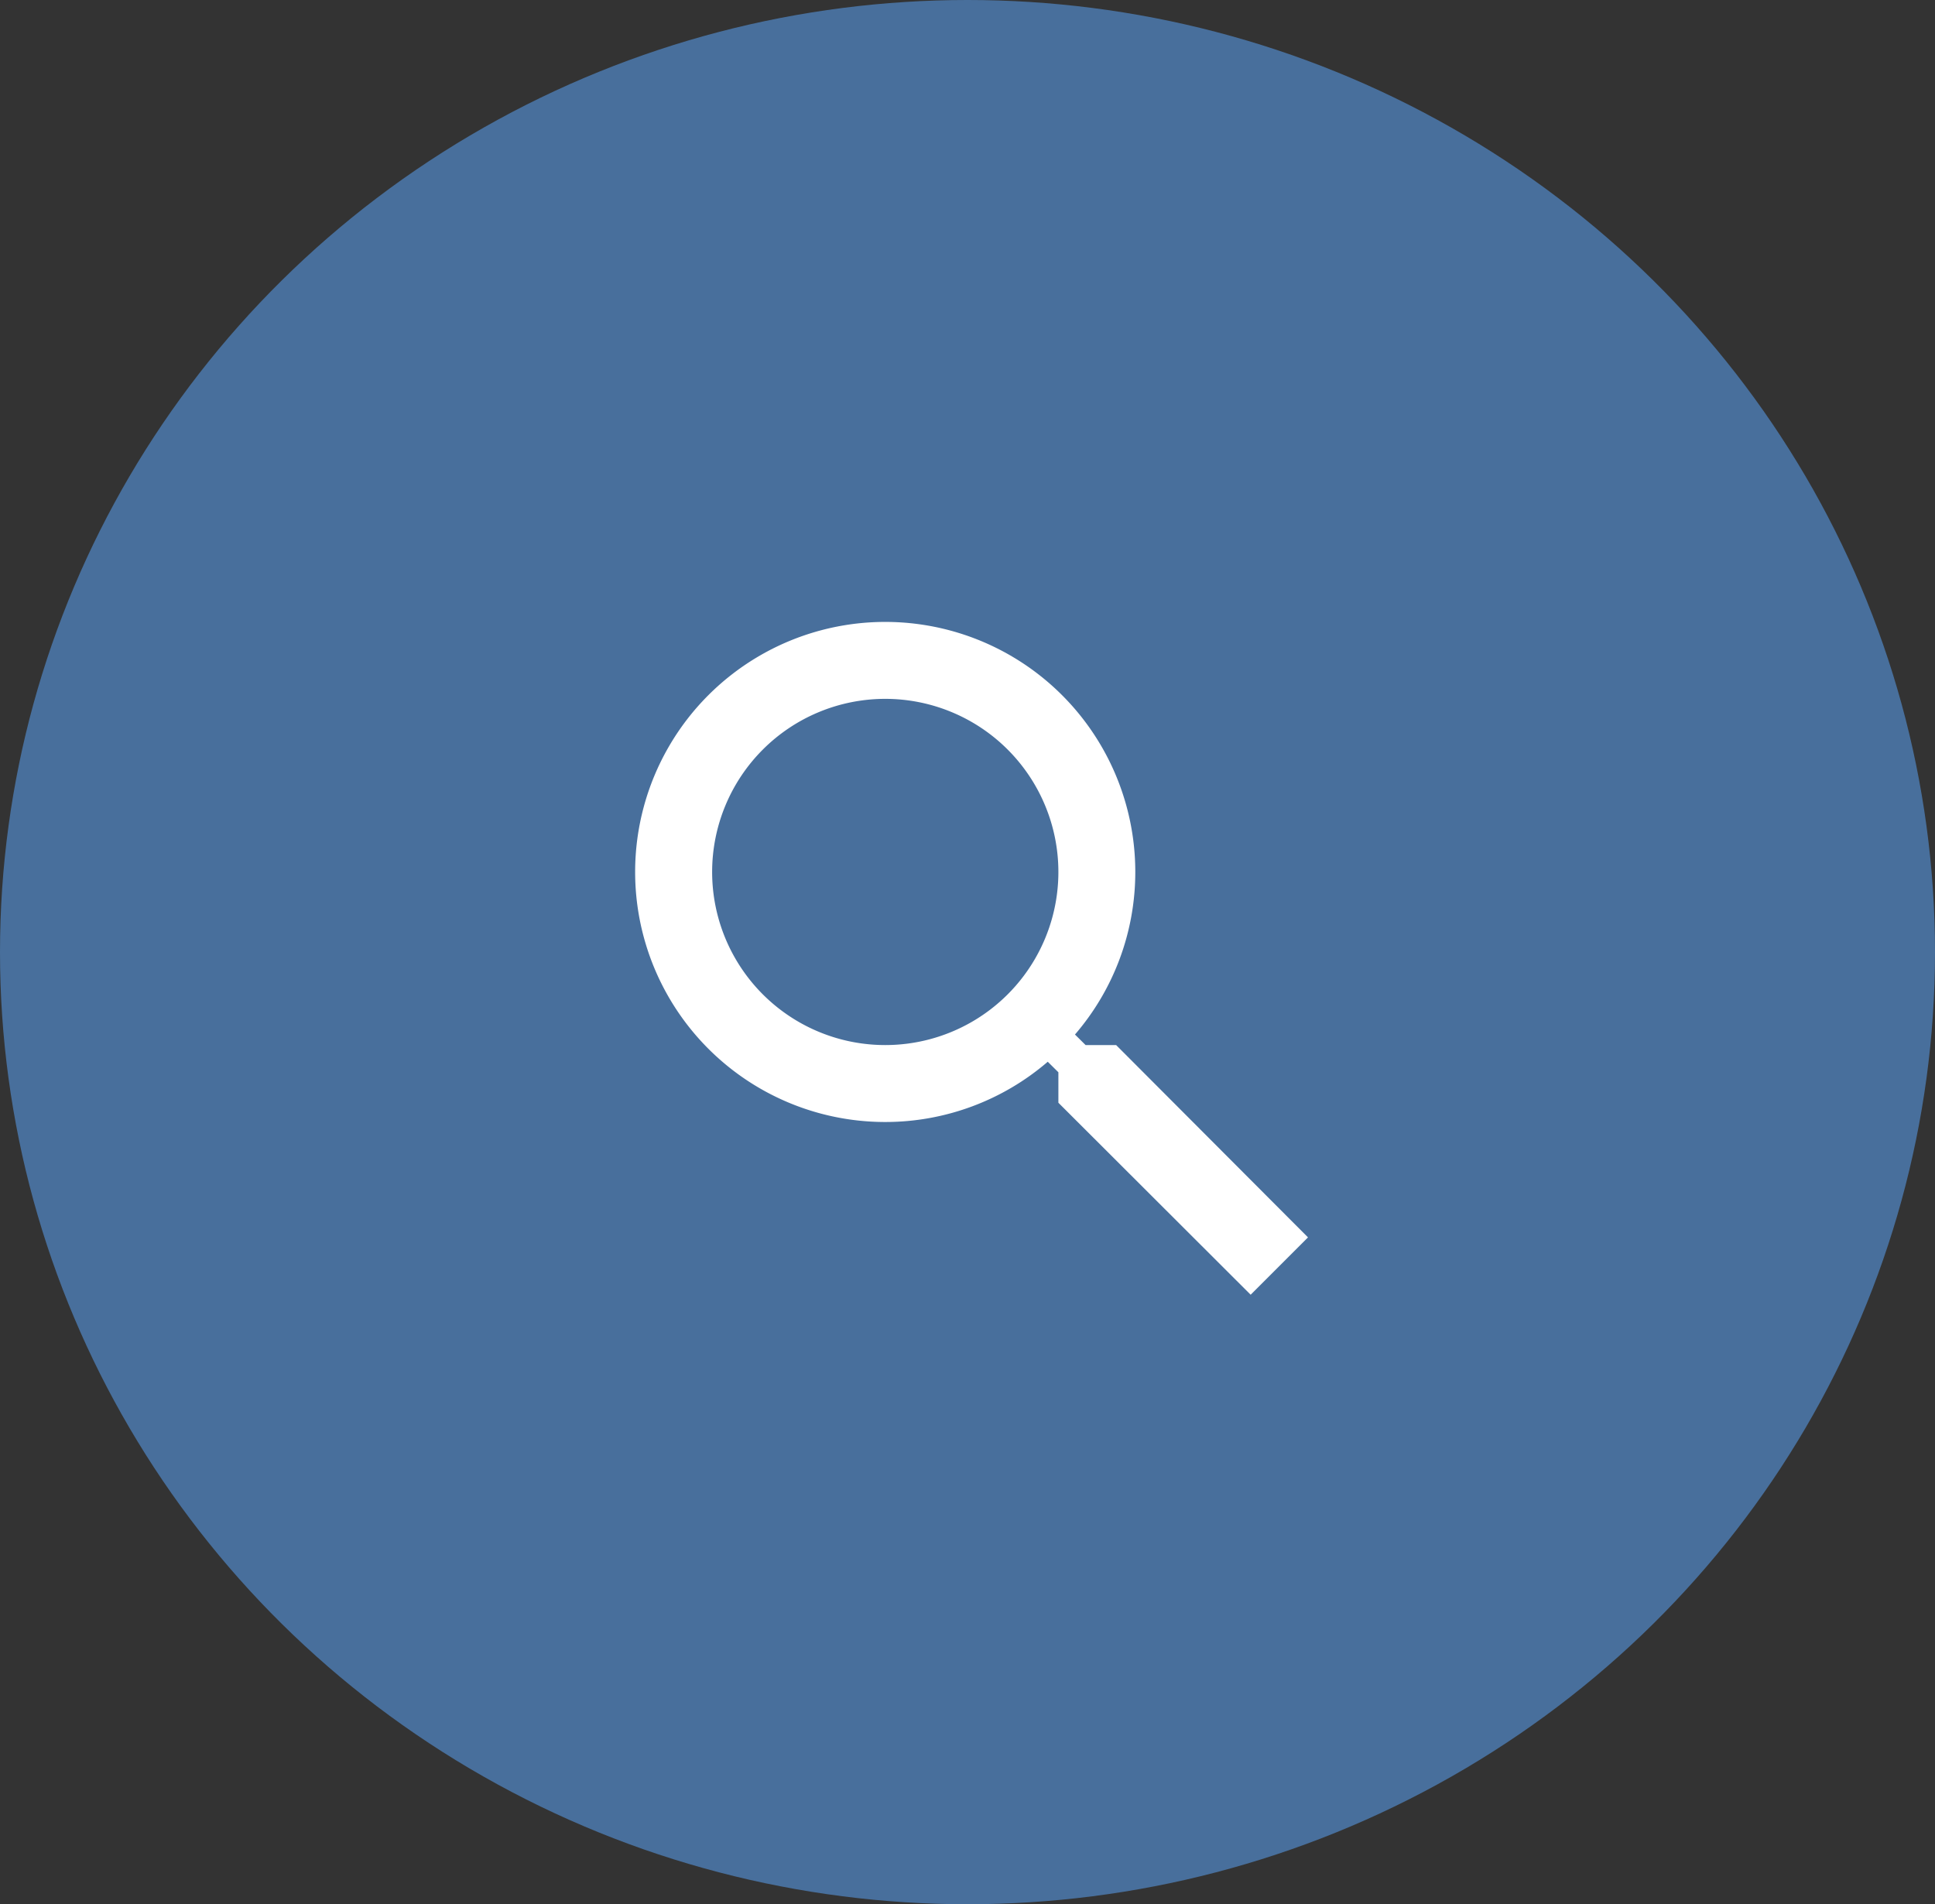 <svg id="여행지검색아이콘" xmlns="http://www.w3.org/2000/svg" width="63" height="62" viewBox="0 0 63 62">
  <rect x="0" y="0" width="63" height="62" fill="#333333" stroke="none"/>
  <defs>
    <style>
      .cls-1 {
        fill: #589ceb;
        opacity: 0.569;
      }

      .cls-2 {
        fill: #fff;
        fill-rule: evenodd;
      }
    </style>
  </defs>
  <ellipse id="타원_13" data-name="타원 13" class="cls-1" cx="31.5" cy="31" rx="31.5" ry="31"/>
  <path id="패스_2012" data-name="패스 2012" class="cls-2" d="M923.66-1401.222h-.995l-.346-.343a8.1,8.1,0,0,0,1.964-5.293,8.141,8.141,0,0,0-8.142-8.141,8.141,8.141,0,0,0-8.142,8.141,8.141,8.141,0,0,0,8.142,8.141,8.105,8.105,0,0,0,5.292-1.962l.346.343v.992l6.26,6.251,1.867-1.867-6.248-6.263Zm-7.518,0a5.635,5.635,0,0,1-5.636-5.636,5.636,5.636,0,0,1,5.636-5.636,5.637,5.637,0,0,1,5.637,5.636,5.636,5.636,0,0,1-5.637,5.636Z" transform="translate(-887.32 1435.248)"/>
</svg>
